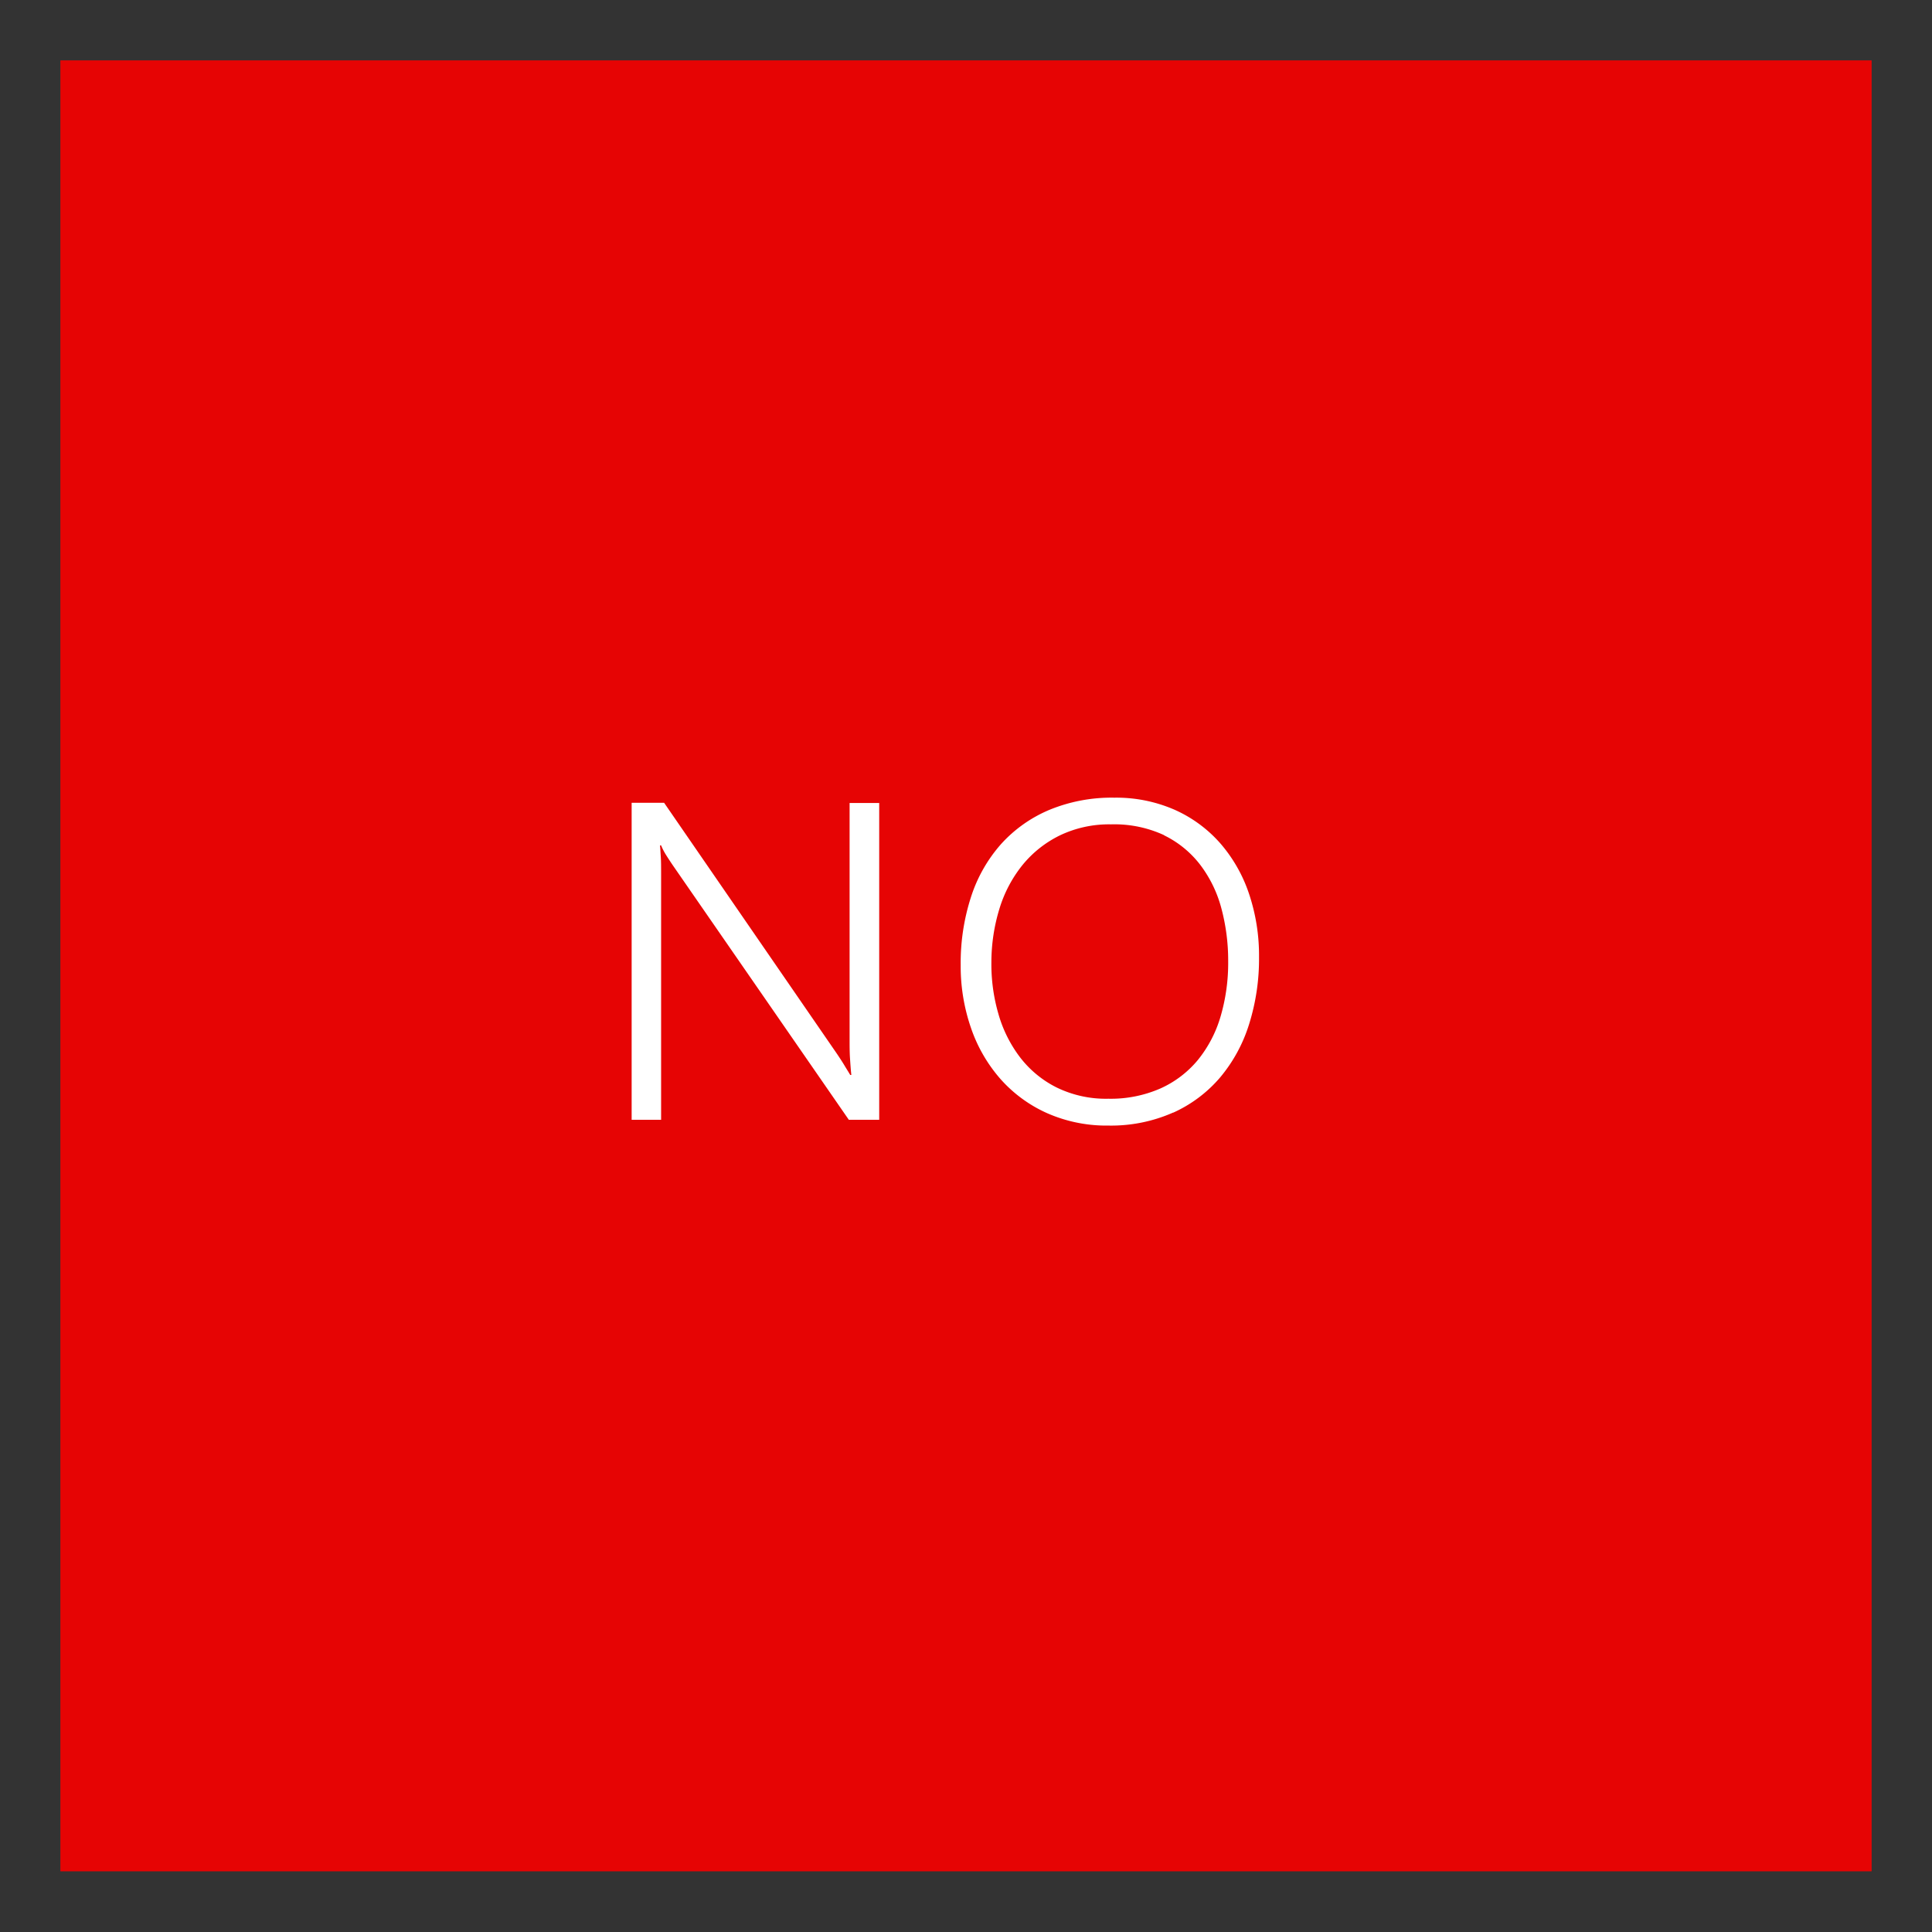 <svg xmlns="http://www.w3.org/2000/svg" width="64" height="64" viewBox="0 0 64 64">
  <rect x="0" y="0" width="64" height="64" fill="#333333" stroke="none"/>
  <defs>
    <style>
      .cls-1 {
        fill: #e60404;
      }

      .cls-1, .cls-2 {
        fill-rule: evenodd;
      }

      .cls-2 {
        fill: #fff;
      }
    </style>
  </defs>
  <g id="special_nolayout">
    <path id="Rechteck_1_Kopie_2" data-name="Rechteck 1 Kopie 2" class="cls-1" d="M317,754h60v59.99H317V754Z" transform="translate(-315 -752)"/>
    <path id="No" class="cls-2" d="M344.125,789.1v-10.5h-0.981V786.4c0,0.244,0,.467.014,0.667s0.025,0.381.044,0.542h-0.037c-0.058-.1-0.123-0.2-0.194-0.319s-0.15-.238-0.238-0.37L337,778.594h-1.076v10.5H336.9v-8.137c0-.234,0-0.429-0.011-0.586s-0.016-.278-0.026-0.366H336.9a2.136,2.136,0,0,0,.172.33c0.071,0.112.143,0.222,0.216,0.329l5.83,8.43h1.011Zm9.737-.241a4.436,4.436,0,0,0,1.56-1.172,5.094,5.094,0,0,0,.959-1.769,7.227,7.227,0,0,0,.326-2.215,6.422,6.422,0,0,0-.333-2.1,4.929,4.929,0,0,0-.956-1.673,4.387,4.387,0,0,0-1.508-1.106,4.823,4.823,0,0,0-2-.4,5.4,5.4,0,0,0-2.153.406,4.5,4.5,0,0,0-1.6,1.136,4.908,4.908,0,0,0-.992,1.75,7.089,7.089,0,0,0-.341,2.252,6.252,6.252,0,0,0,.341,2.084,5.026,5.026,0,0,0,.974,1.688,4.532,4.532,0,0,0,1.541,1.132,4.876,4.876,0,0,0,2.044.414A5.076,5.076,0,0,0,353.862,788.855Zm-0.3-9.188a3.362,3.362,0,0,1,1.2.981,4.132,4.132,0,0,1,.7,1.447,6.681,6.681,0,0,1,.223,1.75,6.293,6.293,0,0,1-.252,1.824,4.117,4.117,0,0,1-.751,1.439,3.436,3.436,0,0,1-1.242.945,4.1,4.1,0,0,1-1.724.34,3.723,3.723,0,0,1-1.714-.373,3.494,3.494,0,0,1-1.212-1,4.322,4.322,0,0,1-.718-1.443,5.887,5.887,0,0,1-.231-1.71,6.068,6.068,0,0,1,.267-1.769,4.306,4.306,0,0,1,.766-1.45,3.673,3.673,0,0,1,1.241-.981,3.771,3.771,0,0,1,1.688-.363A3.921,3.921,0,0,1,353.565,779.667Z" transform="translate(-315 -752)"/>
  </g>
</svg>
